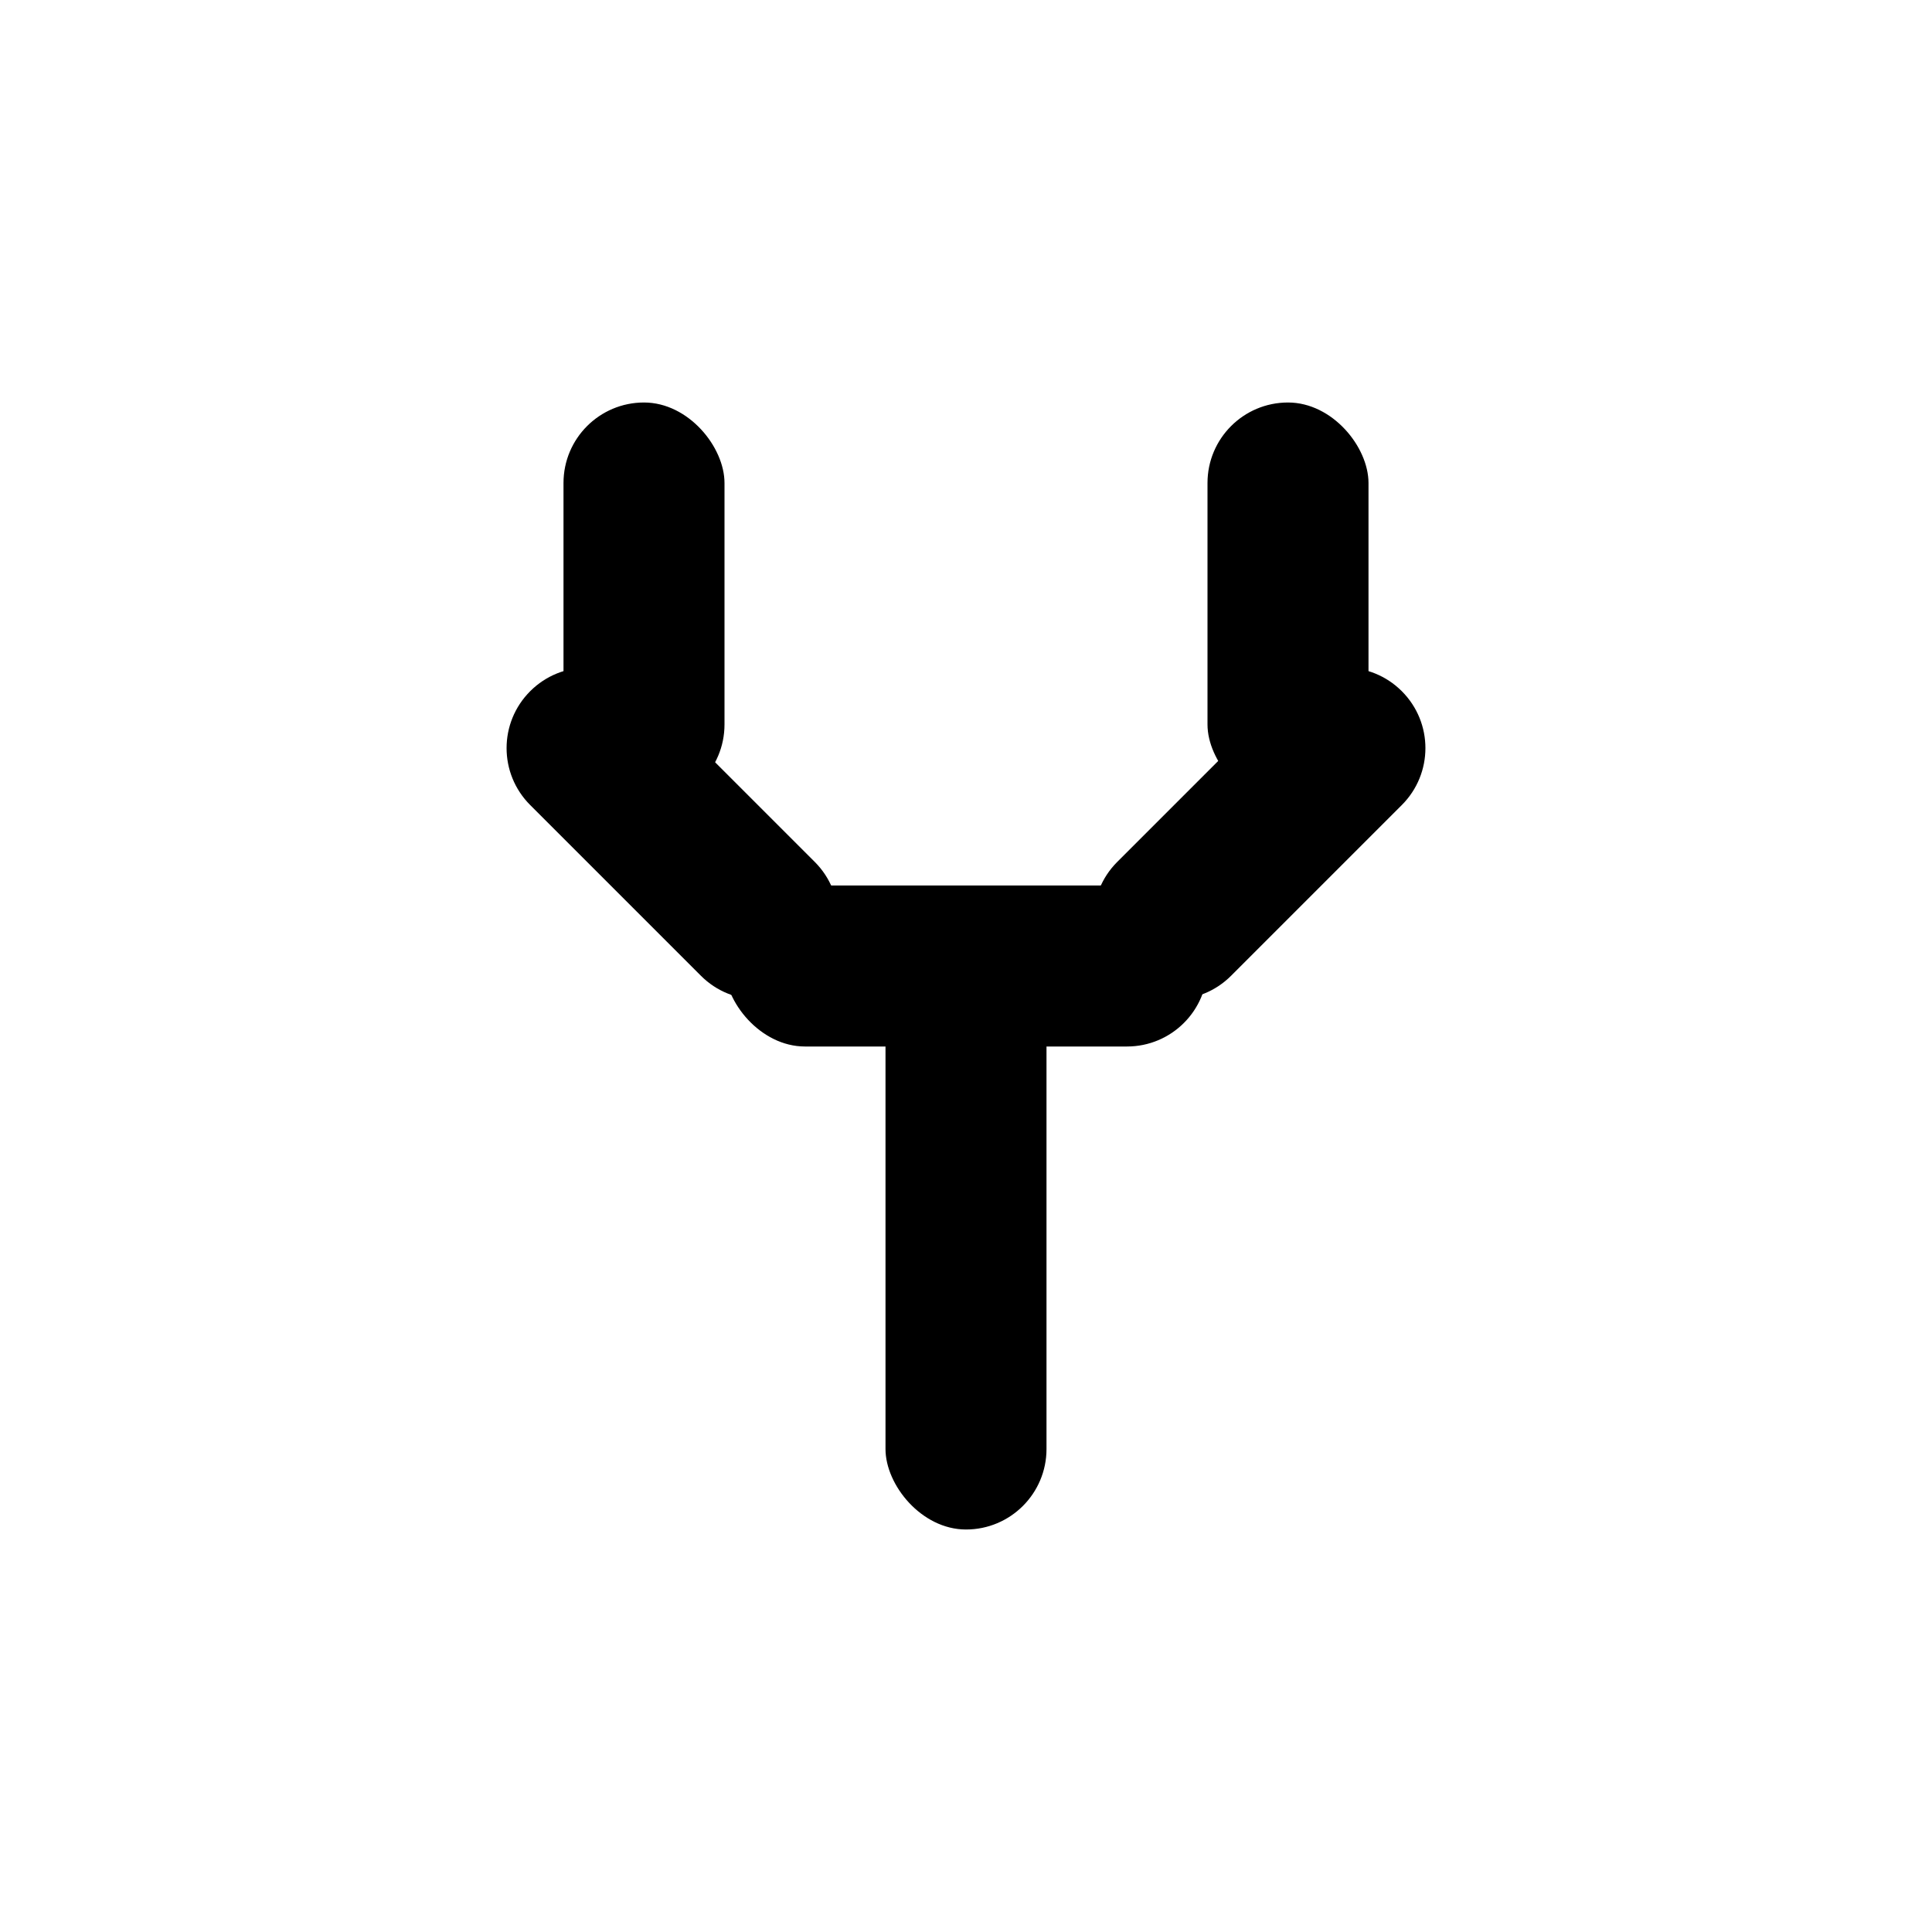 <svg xmlns="http://www.w3.org/2000/svg" viewBox="0 0 24 24">
    <title>release node</title>
    <g transform="translate(5, 5)">
         <rect x="6" y="7" width="2" height="7" rx="1"></rect>
         <rect x="10" y="0" width="2" height="5" rx="1"></rect>
         <rect x="2" y="0" width="2" height="5" rx="1"></rect>
         <path d="M3.354,2.854 C3.906,2.854 4.354,3.301 4.354,3.854 L4.354,6.854 C4.354,7.406 3.906,7.854 3.354,7.854 C2.801,7.854 2.354,7.406 2.354,6.854 L2.354,3.854 C2.354,3.301 2.801,2.854 3.354,2.854 Z" transform="translate(3.354, 5.354) rotate(-45) translate(-3.354, -5.354) "></path>
         <path d="M10.646,2.854 C11.199,2.854 11.646,3.301 11.646,3.854 L11.646,6.854 C11.646,7.406 11.199,7.854 10.646,7.854 C10.094,7.854 9.646,7.406 9.646,6.854 L9.646,3.854 C9.646,3.301 10.094,2.854 10.646,2.854 Z" transform="translate(10.646, 5.354) rotate(45) translate(-10.646, -5.354) "></path>
         <rect x="4" y="6" width="6" height="2" rx="1"></rect>
    </g>
</svg>
